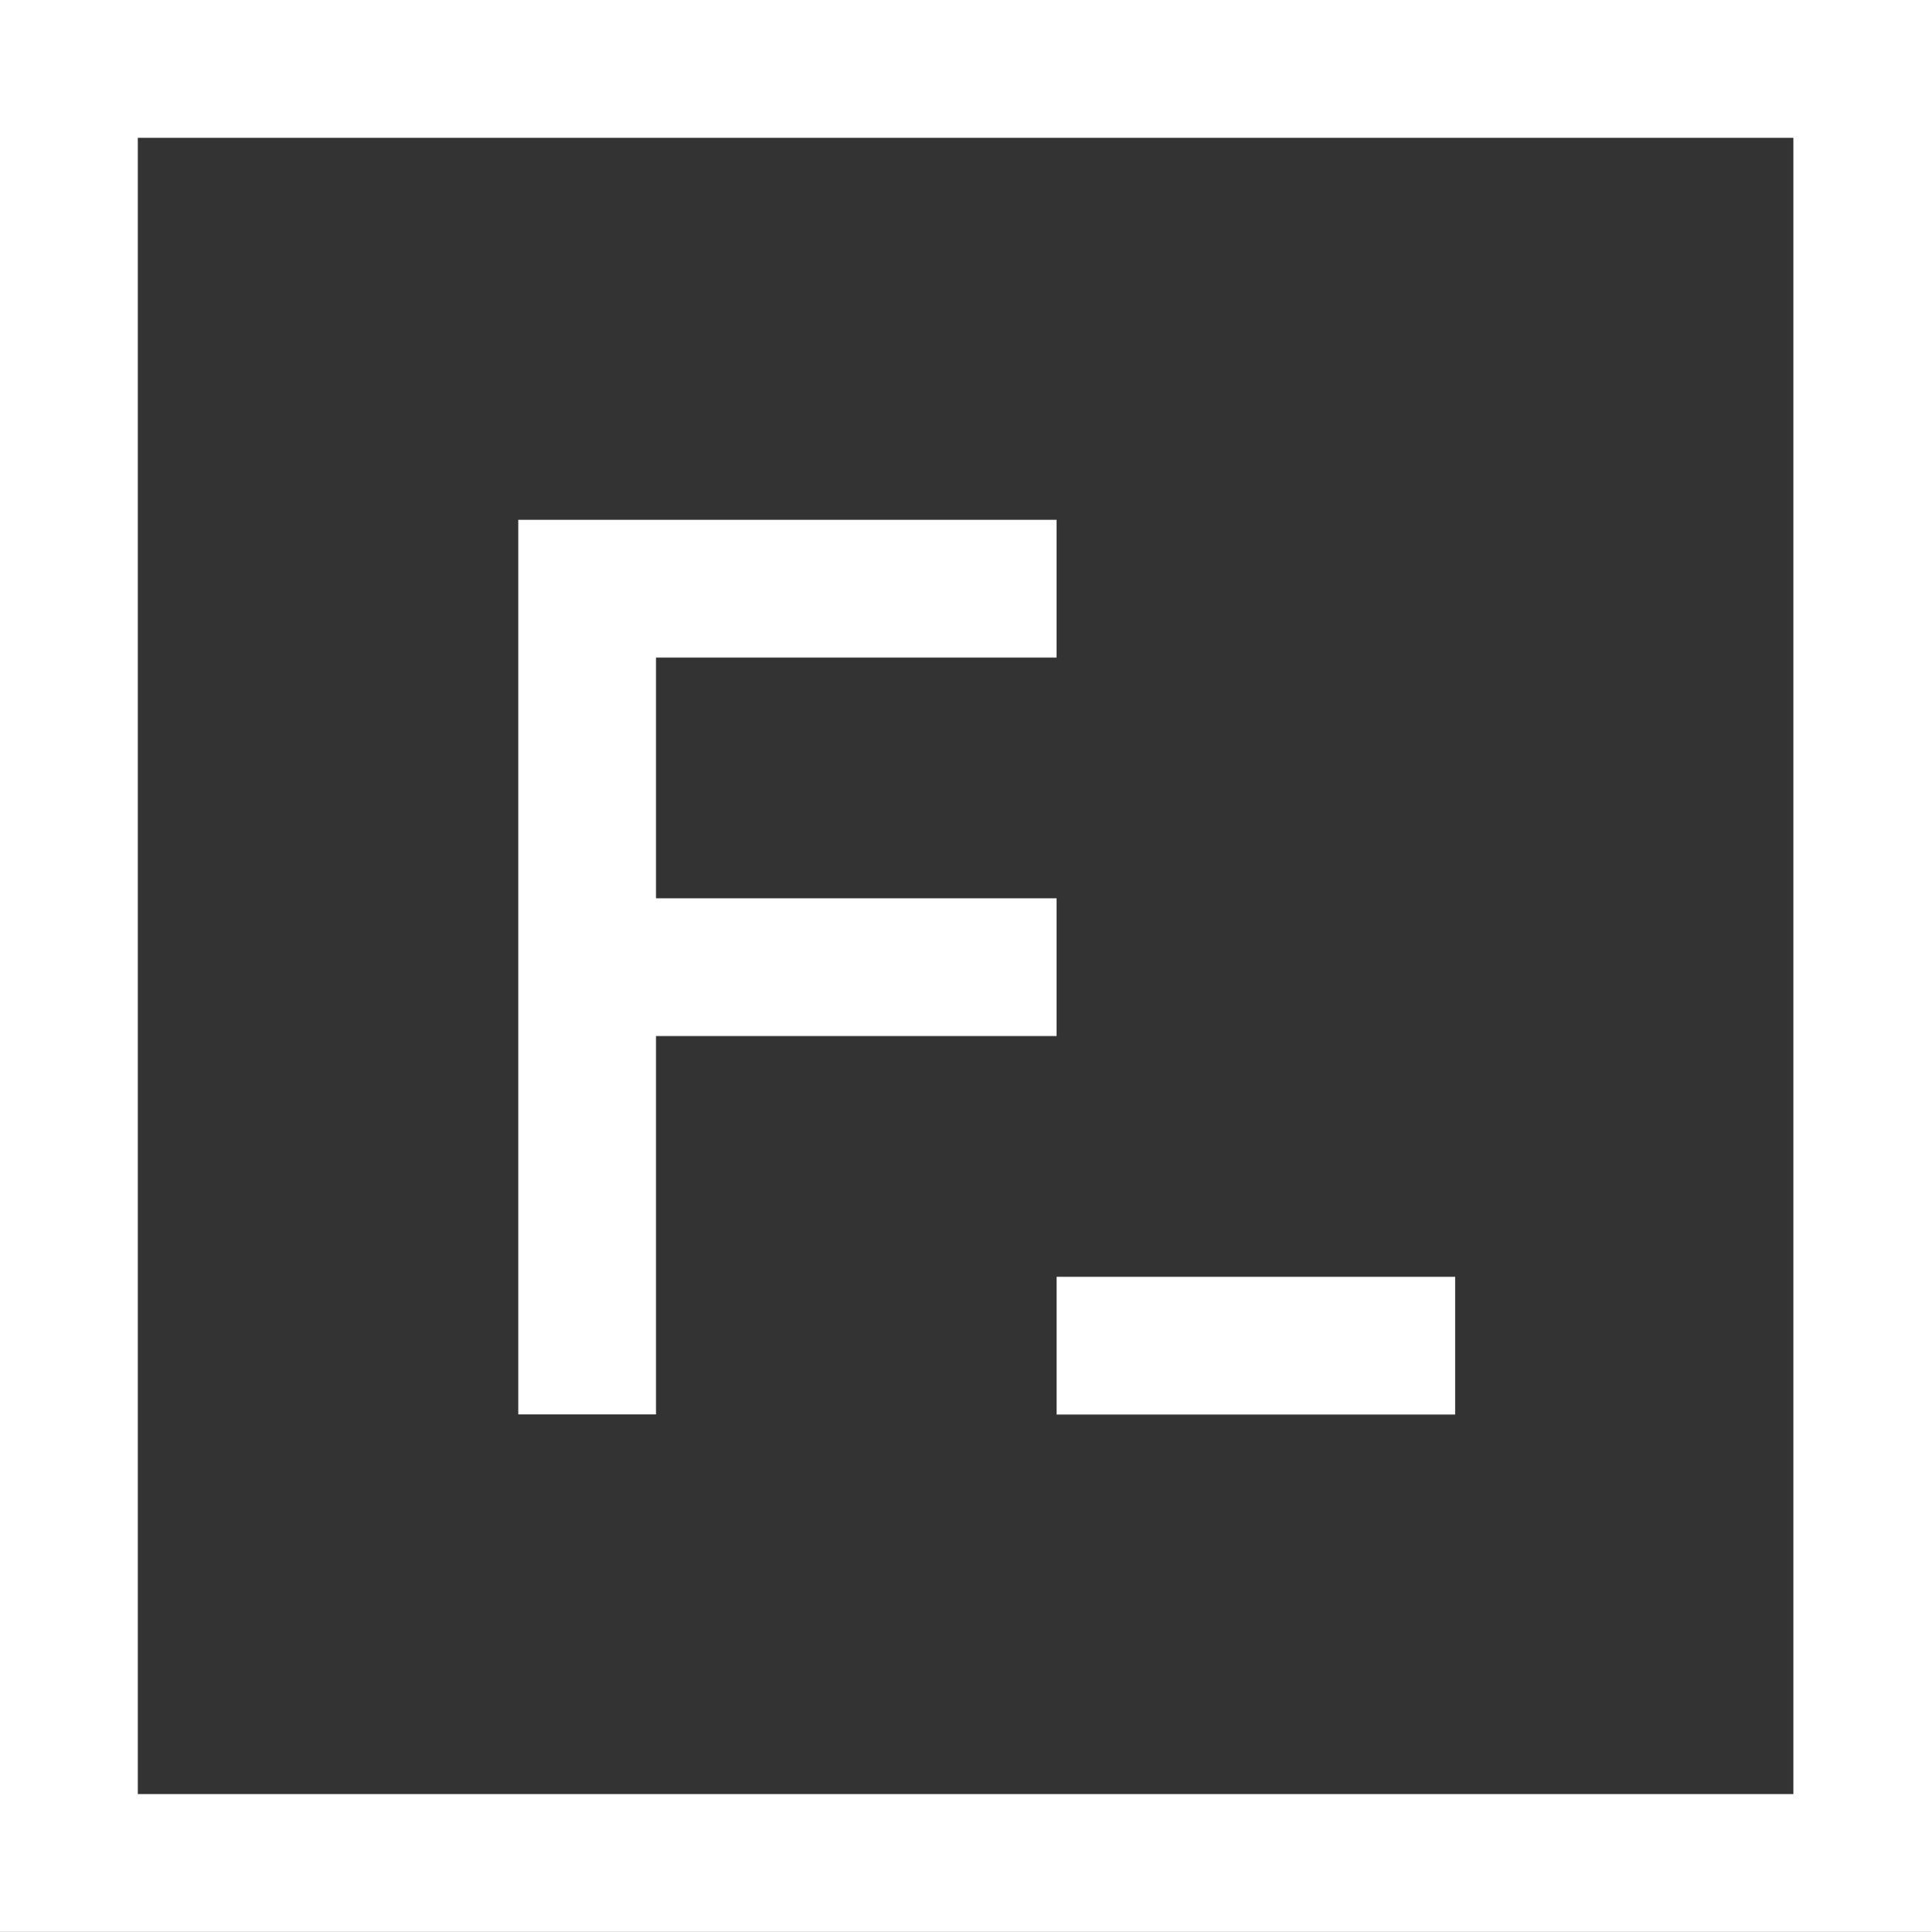 <svg xmlns="http://www.w3.org/2000/svg" viewBox="0 0 117.86 117.9"><rect x="0" y="0" width="117.86" height="117.9" fill="#333333" stroke="none"/><defs><style>.cls-1{fill:#fff;}</style></defs><g id="Layer_2" data-name="Layer 2"><g id="Layer_4" data-name="Layer 4"><polygon class="cls-1" points="40.04 86.32 40.04 63.23 64.49 63.23 64.49 54.82 40.04 54.82 40.04 40.13 64.49 40.13 64.49 31.72 31.63 31.72 31.63 86.32 40.04 86.32"/><rect class="cls-1" x="64.49" y="77.92" width="24.33" height="8.41"/><path class="cls-1" d="M0,0V117.9H117.86V0ZM109.46,109.49H8.41V8.41H109.46Z"/></g></g></svg>